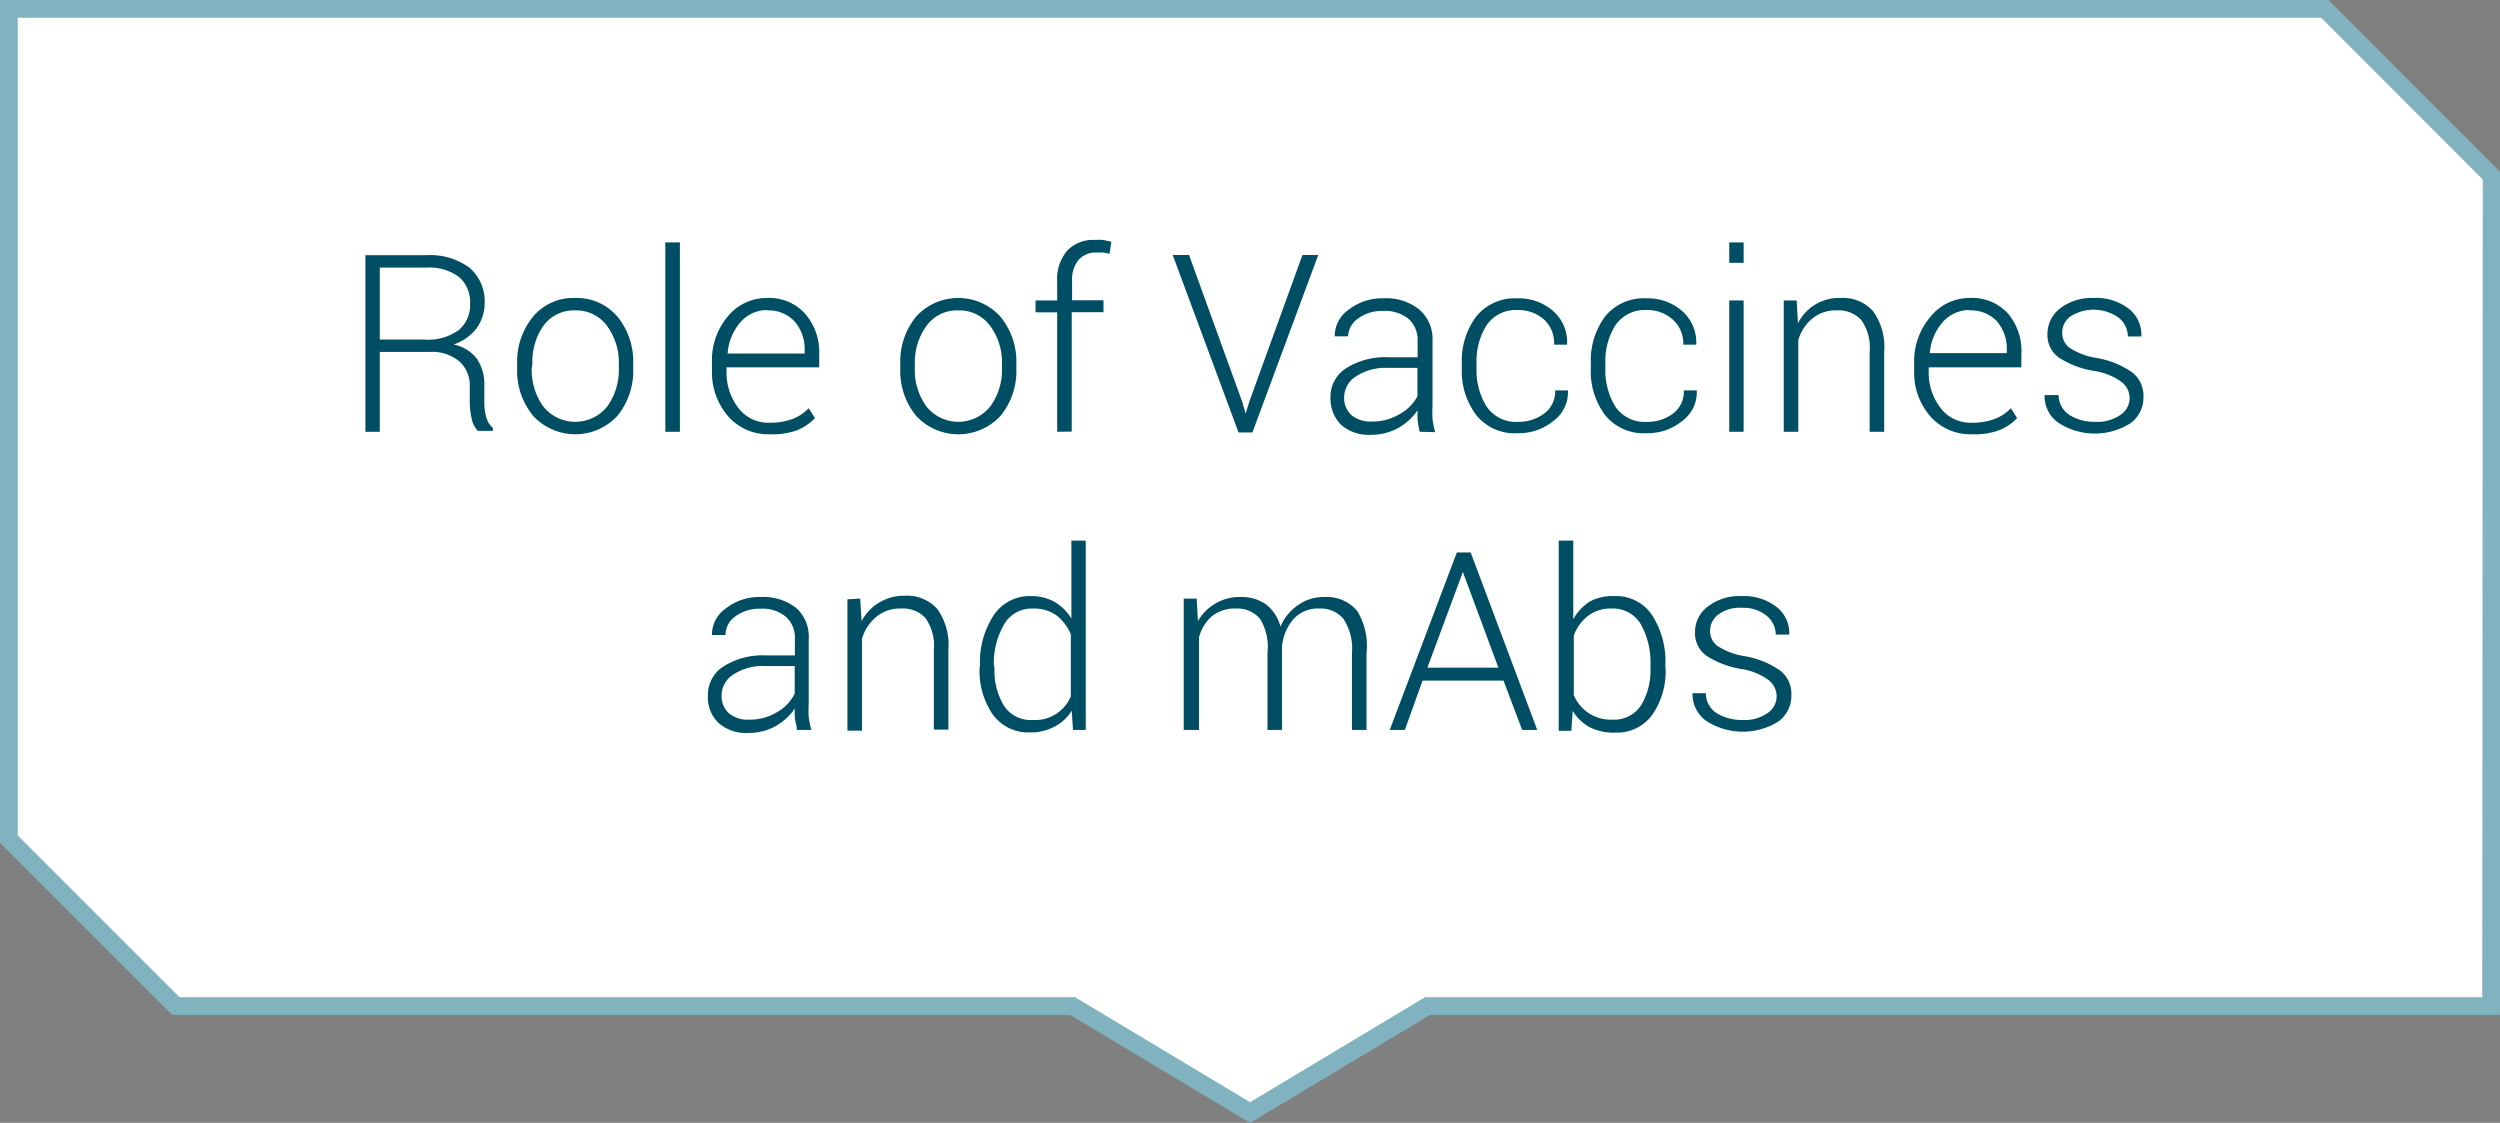 <svg xmlns="http://www.w3.org/2000/svg" viewBox="0 0 140.87 63.27"><rect x="0" y="0" width="140.87" height="63.27" fill="#808080" stroke="none"/><defs><style>.a{fill:#fff;stroke:#80b2c0;stroke-miterlimit:10;}.b{fill:#004e63;}</style></defs><path class="a" d="M140.37,56.69H80.44l-10,6-10-6H9.91L.5,47.28V.5H131l9.4,9.41Z"/><path class="b" d="M21.4,19.83v4.5h-.81V14.38H24a3.76,3.76,0,0,1,2.45.7,2.5,2.5,0,0,1,.86,2,2.39,2.39,0,0,1-.46,1.42,2.67,2.67,0,0,1-1.29.91,2.2,2.2,0,0,1,1.33.83,2.62,2.62,0,0,1,.4,1.5v.94a3,3,0,0,0,.11.83,1.23,1.23,0,0,0,.37.6v.17h-.84a1.33,1.33,0,0,1-.35-.69,4.08,4.08,0,0,1-.11-.93V21.8a1.81,1.81,0,0,0-.59-1.44,2.39,2.39,0,0,0-1.65-.53Zm0-.7h2.46a2.94,2.94,0,0,0,2-.54,1.84,1.84,0,0,0,.63-1.47,1.89,1.89,0,0,0-.62-1.51A2.84,2.84,0,0,0,24,15.08H21.4Z"/><path class="b" d="M29.14,20.52a4,4,0,0,1,.9-2.68,2.94,2.94,0,0,1,2.37-1.05,3,3,0,0,1,2.38,1.05,4,4,0,0,1,.89,2.68v.23a4,4,0,0,1-.89,2.68,3.23,3.23,0,0,1-4.75,0,4,4,0,0,1-.9-2.68Zm.82.22a3.53,3.53,0,0,0,.65,2.16,2.31,2.31,0,0,0,3.61,0,3.53,3.53,0,0,0,.65-2.16v-.22a3.48,3.48,0,0,0-.66-2.15,2.15,2.15,0,0,0-1.8-.88,2.12,2.12,0,0,0-1.8.88A3.54,3.54,0,0,0,30,20.52Z"/><path class="b" d="M38.31,24.33h-.82V13.66h.82Z"/><path class="b" d="M43.35,24.47a3,3,0,0,1-2.31-1,3.77,3.77,0,0,1-.92-2.6v-.38A3.84,3.84,0,0,1,41,17.84a2.84,2.84,0,0,1,2.21-1.05,2.72,2.72,0,0,1,2.14.87A3.28,3.28,0,0,1,46.16,20v.7H40.94v.2a3.24,3.24,0,0,0,.66,2.08,2.11,2.11,0,0,0,1.75.84,3.62,3.62,0,0,0,1.3-.21,2.43,2.43,0,0,0,.92-.61l.35.56a2.89,2.89,0,0,1-1.05.7A4.13,4.13,0,0,1,43.35,24.47Zm-.11-7a2,2,0,0,0-1.52.69A3,3,0,0,0,41,19.92v0h4.34v-.2a2.35,2.35,0,0,0-.57-1.61A2,2,0,0,0,43.24,17.49Z"/><path class="b" d="M50.73,20.52a4,4,0,0,1,.89-2.68,3.21,3.21,0,0,1,4.75,0,4,4,0,0,1,.9,2.68v.23a4,4,0,0,1-.89,2.68,3.24,3.24,0,0,1-4.76,0,4,4,0,0,1-.89-2.68Zm.82.22a3.47,3.47,0,0,0,.65,2.16,2.3,2.3,0,0,0,3.6,0,3.47,3.47,0,0,0,.66-2.16v-.22a3.48,3.48,0,0,0-.66-2.15,2.15,2.15,0,0,0-1.8-.88,2.12,2.12,0,0,0-1.8.88,3.48,3.48,0,0,0-.65,2.15Z"/><path class="b" d="M59.57,24.33V17.6H58.35v-.67h1.22V15.85a2.46,2.46,0,0,1,.56-1.72,2,2,0,0,1,1.56-.61,3.55,3.55,0,0,1,.46,0l.47.1-.1.68-.34-.07-.41,0a1.27,1.27,0,0,0-1,.42,1.78,1.78,0,0,0-.36,1.19v1.08h1.77v.67H60.39v6.73Z"/><path class="b" d="M70,22.65l.19.66h0l.2-.66,3-8.28h.89l-3.71,10h-.78l-3.71-10H67Z"/><path class="b" d="M80,24.33a5.43,5.43,0,0,1-.12-.65,5.12,5.12,0,0,1,0-.56,3.35,3.35,0,0,1-1.1,1,3.14,3.14,0,0,1-1.54.38,2.34,2.34,0,0,1-1.68-.57,2.08,2.08,0,0,1-.59-1.54,1.9,1.9,0,0,1,.88-1.64,4.13,4.13,0,0,1,2.39-.62h1.64v-.91a1.58,1.58,0,0,0-.51-1.25,2.1,2.1,0,0,0-1.43-.45,2.26,2.26,0,0,0-1.42.43,1.3,1.3,0,0,0-.56,1h-.75l0,0a1.79,1.79,0,0,1,.76-1.48,3.05,3.05,0,0,1,2-.66,2.93,2.93,0,0,1,2,.63,2.18,2.18,0,0,1,.75,1.78v3.64a6.34,6.34,0,0,0,0,.76,4.73,4.73,0,0,0,.15.73Zm-2.69-.58a2.89,2.89,0,0,0,1.56-.42,2.47,2.47,0,0,0,1-1V20.73H78.19a3,3,0,0,0-1.78.48,1.39,1.39,0,0,0-.67,1.18,1.3,1.3,0,0,0,.41,1A1.66,1.66,0,0,0,77.3,23.75Z"/><path class="b" d="M85.57,23.77A2.36,2.36,0,0,0,87,23.31,1.53,1.53,0,0,0,87.63,22h.72l0,0a2,2,0,0,1-.82,1.72,3.06,3.06,0,0,1-2,.69,2.78,2.78,0,0,1-2.33-1,4.11,4.11,0,0,1-.83-2.66v-.28a4.16,4.16,0,0,1,.83-2.66,2.81,2.81,0,0,1,2.32-1,2.93,2.93,0,0,1,2,.72,2.32,2.32,0,0,1,.78,1.89v0h-.73A1.8,1.8,0,0,0,87,18a2.16,2.16,0,0,0-1.47-.53,2,2,0,0,0-1.76.85,3.77,3.77,0,0,0-.57,2.14v.29a3.82,3.82,0,0,0,.57,2.16A2,2,0,0,0,85.57,23.77Z"/><path class="b" d="M92.82,23.77a2.34,2.34,0,0,0,1.44-.46A1.53,1.53,0,0,0,94.88,22h.73v0a2,2,0,0,1-.82,1.72,3.06,3.06,0,0,1-2,.69,2.79,2.79,0,0,1-2.33-1,4.1,4.1,0,0,1-.82-2.66v-.28a4.16,4.16,0,0,1,.82-2.66,2.82,2.82,0,0,1,2.33-1,2.92,2.92,0,0,1,2,.72,2.36,2.36,0,0,1,.79,1.89l0,0h-.73a1.8,1.8,0,0,0-.6-1.42,2.13,2.13,0,0,0-1.46-.53,2,2,0,0,0-1.76.85,3.77,3.77,0,0,0-.57,2.14v.29a3.89,3.89,0,0,0,.56,2.16A2,2,0,0,0,92.82,23.77Z"/><path class="b" d="M98.25,14.81h-.81V13.66h.81Zm0,9.52h-.81v-7.4h.81Z"/><path class="b" d="M101.24,16.93l.07,1.29a2.58,2.58,0,0,1,2.4-1.43,2.28,2.28,0,0,1,1.83.74,3.46,3.46,0,0,1,.63,2.29v4.51h-.82V19.82a2.66,2.66,0,0,0-.48-1.8,1.73,1.73,0,0,0-1.35-.53,2.07,2.07,0,0,0-1.4.46,2.45,2.45,0,0,0-.79,1.21v5.17h-.82v-7.4Z"/><path class="b" d="M111.08,24.47a3,3,0,0,1-2.3-1,3.73,3.73,0,0,1-.92-2.6v-.38a3.84,3.84,0,0,1,.91-2.63A2.82,2.82,0,0,1,111,16.79a2.72,2.72,0,0,1,2.14.87A3.28,3.28,0,0,1,113.9,20v.7h-5.22v.2a3.24,3.24,0,0,0,.66,2.08,2.11,2.11,0,0,0,1.74.84,3.63,3.63,0,0,0,1.31-.21,2.43,2.43,0,0,0,.92-.61l.35.56a2.85,2.85,0,0,1-1.06.7A4.06,4.06,0,0,1,111.08,24.47Zm-.1-7a2,2,0,0,0-1.52.69,3,3,0,0,0-.72,1.74v0h4.34v-.2a2.35,2.35,0,0,0-.57-1.61A2,2,0,0,0,111,17.49Z"/><path class="b" d="M120,22.44a1.17,1.17,0,0,0-.43-.9A3.51,3.51,0,0,0,118,20.9a5.08,5.08,0,0,1-2-.76,1.56,1.56,0,0,1-.63-1.33,1.8,1.8,0,0,1,.71-1.43,2.91,2.91,0,0,1,1.89-.59,3,3,0,0,1,2,.62,1.86,1.86,0,0,1,.69,1.55v0h-.76a1.36,1.36,0,0,0-.52-1.06,2.43,2.43,0,0,0-2.73-.06,1.14,1.14,0,0,0-.45.9,1.05,1.05,0,0,0,.39.84,3.83,3.83,0,0,0,1.54.59,5,5,0,0,1,2,.8,1.68,1.68,0,0,1,.65,1.39,1.79,1.79,0,0,1-.75,1.5,3.76,3.76,0,0,1-4.09-.07,1.82,1.82,0,0,1-.73-1.53v0H116a1.34,1.34,0,0,0,.65,1.15,2.72,2.72,0,0,0,1.42.36,2.29,2.29,0,0,0,1.41-.39A1.14,1.14,0,0,0,120,22.44Z"/><path class="b" d="M44.9,41.13c0-.25-.09-.47-.11-.65a3.43,3.43,0,0,1,0-.56,3.31,3.31,0,0,1-1.09,1,3.17,3.17,0,0,1-1.54.38,2.34,2.34,0,0,1-1.68-.57,2,2,0,0,1-.59-1.54,1.89,1.89,0,0,1,.88-1.64,4.13,4.13,0,0,1,2.39-.62h1.63V36a1.58,1.58,0,0,0-.51-1.25,2.07,2.07,0,0,0-1.42-.45,2.26,2.26,0,0,0-1.42.43,1.28,1.28,0,0,0-.56,1.05h-.76v0a1.77,1.77,0,0,1,.76-1.48,3.05,3.05,0,0,1,2-.66,3,3,0,0,1,2,.63A2.18,2.18,0,0,1,45.57,36v3.64a6.34,6.34,0,0,0,0,.76,4.73,4.73,0,0,0,.15.73Zm-2.68-.58a2.92,2.92,0,0,0,1.56-.42,2.38,2.38,0,0,0,1-1.05V37.53H43.11a3,3,0,0,0-1.79.48,1.4,1.4,0,0,0-.66,1.18,1.3,1.3,0,0,0,.41,1A1.66,1.66,0,0,0,42.22,40.55Z"/><path class="b" d="M48.47,33.73,48.55,35a2.57,2.57,0,0,1,1-1.05,2.65,2.65,0,0,1,1.43-.38,2.28,2.28,0,0,1,1.83.74,3.46,3.46,0,0,1,.63,2.29v4.51h-.82V36.62a2.66,2.66,0,0,0-.48-1.8,1.7,1.7,0,0,0-1.34-.53,2.08,2.08,0,0,0-1.41.46A2.5,2.5,0,0,0,48.57,36v5.17h-.82v-7.4Z"/><path class="b" d="M55.22,37.49A4.81,4.81,0,0,1,56,34.66a2.41,2.41,0,0,1,2.09-1.07,2.64,2.64,0,0,1,1.34.33,2.78,2.78,0,0,1,.94.93V30.46h.81V41.13h-.72l-.07-1.08a2.51,2.51,0,0,1-1,.91,2.83,2.83,0,0,1-1.37.31,2.45,2.45,0,0,1-2.07-1,4.28,4.28,0,0,1-.75-2.65Zm.82.14a3.78,3.78,0,0,0,.54,2.15,1.8,1.8,0,0,0,1.61.79,2.17,2.17,0,0,0,2.15-1.34V35.74a2.7,2.7,0,0,0-.79-1.05,2.18,2.18,0,0,0-1.34-.4,1.79,1.79,0,0,0-1.63.89A4.39,4.39,0,0,0,56,37.49Z"/><path class="b" d="M67.43,33.73,67.5,35a2.69,2.69,0,0,1,1-1,2.64,2.64,0,0,1,1.41-.36,2.38,2.38,0,0,1,1.42.41,2.31,2.31,0,0,1,.82,1.26,2.79,2.79,0,0,1,1-1.22,2.5,2.5,0,0,1,1.51-.45,2.23,2.23,0,0,1,1.82.79A3.79,3.79,0,0,1,77,36.81v4.32h-.82V36.79a3,3,0,0,0-.49-1.93,1.66,1.66,0,0,0-1.34-.57,1.85,1.85,0,0,0-1.47.6,2.74,2.74,0,0,0-.64,1.52v4.72h-.82V36.79A3,3,0,0,0,71,34.87a1.66,1.66,0,0,0-1.34-.58,2.06,2.06,0,0,0-1.38.44,2.4,2.4,0,0,0-.72,1.19v5.21H66.7v-7.4Z"/><path class="b" d="M84.72,38.35H80.16l-1,2.78h-.85l3.78-10h.78l3.75,10h-.85Zm-4.29-.73h4l-2-5.39h0Z"/><path class="b" d="M93.85,37.63a4.28,4.28,0,0,1-.75,2.65,2.45,2.45,0,0,1-2.07,1A3,3,0,0,1,89.62,41a2.59,2.59,0,0,1-1-.94l-.08,1.12h-.71V30.46h.82v4.43a2.79,2.79,0,0,1,.94-1A2.73,2.73,0,0,1,91,33.59a2.42,2.42,0,0,1,2.09,1.07,4.81,4.81,0,0,1,.75,2.83ZM93,37.49a4.39,4.39,0,0,0-.54-2.31,1.81,1.81,0,0,0-1.63-.89,2.08,2.08,0,0,0-1.37.43,2.49,2.49,0,0,0-.78,1.09v3.36a2.3,2.3,0,0,0,.82,1,2.24,2.24,0,0,0,1.35.38,1.82,1.82,0,0,0,1.61-.79A3.78,3.78,0,0,0,93,37.63Z"/><path class="b" d="M100.11,39.24a1.17,1.17,0,0,0-.43-.9,3.46,3.46,0,0,0-1.54-.64,5.08,5.08,0,0,1-2-.76,1.56,1.56,0,0,1-.63-1.33,1.78,1.78,0,0,1,.72-1.43,2.87,2.87,0,0,1,1.89-.59,3,3,0,0,1,2,.62,1.86,1.86,0,0,1,.7,1.55l0,0h-.76a1.38,1.38,0,0,0-.51-1.06,2.06,2.06,0,0,0-1.39-.45,2,2,0,0,0-1.35.39,1.14,1.14,0,0,0-.45.9,1.05,1.05,0,0,0,.39.84,3.83,3.83,0,0,0,1.54.59,5,5,0,0,1,2,.8,1.65,1.65,0,0,1,.65,1.39,1.79,1.79,0,0,1-.74,1.5,3.78,3.78,0,0,1-4.1-.07,1.85,1.85,0,0,1-.73-1.53l0,0h.75a1.34,1.34,0,0,0,.65,1.15,2.76,2.76,0,0,0,1.43.36,2.26,2.26,0,0,0,1.4-.39A1.14,1.14,0,0,0,100.11,39.24Z"/></svg>
